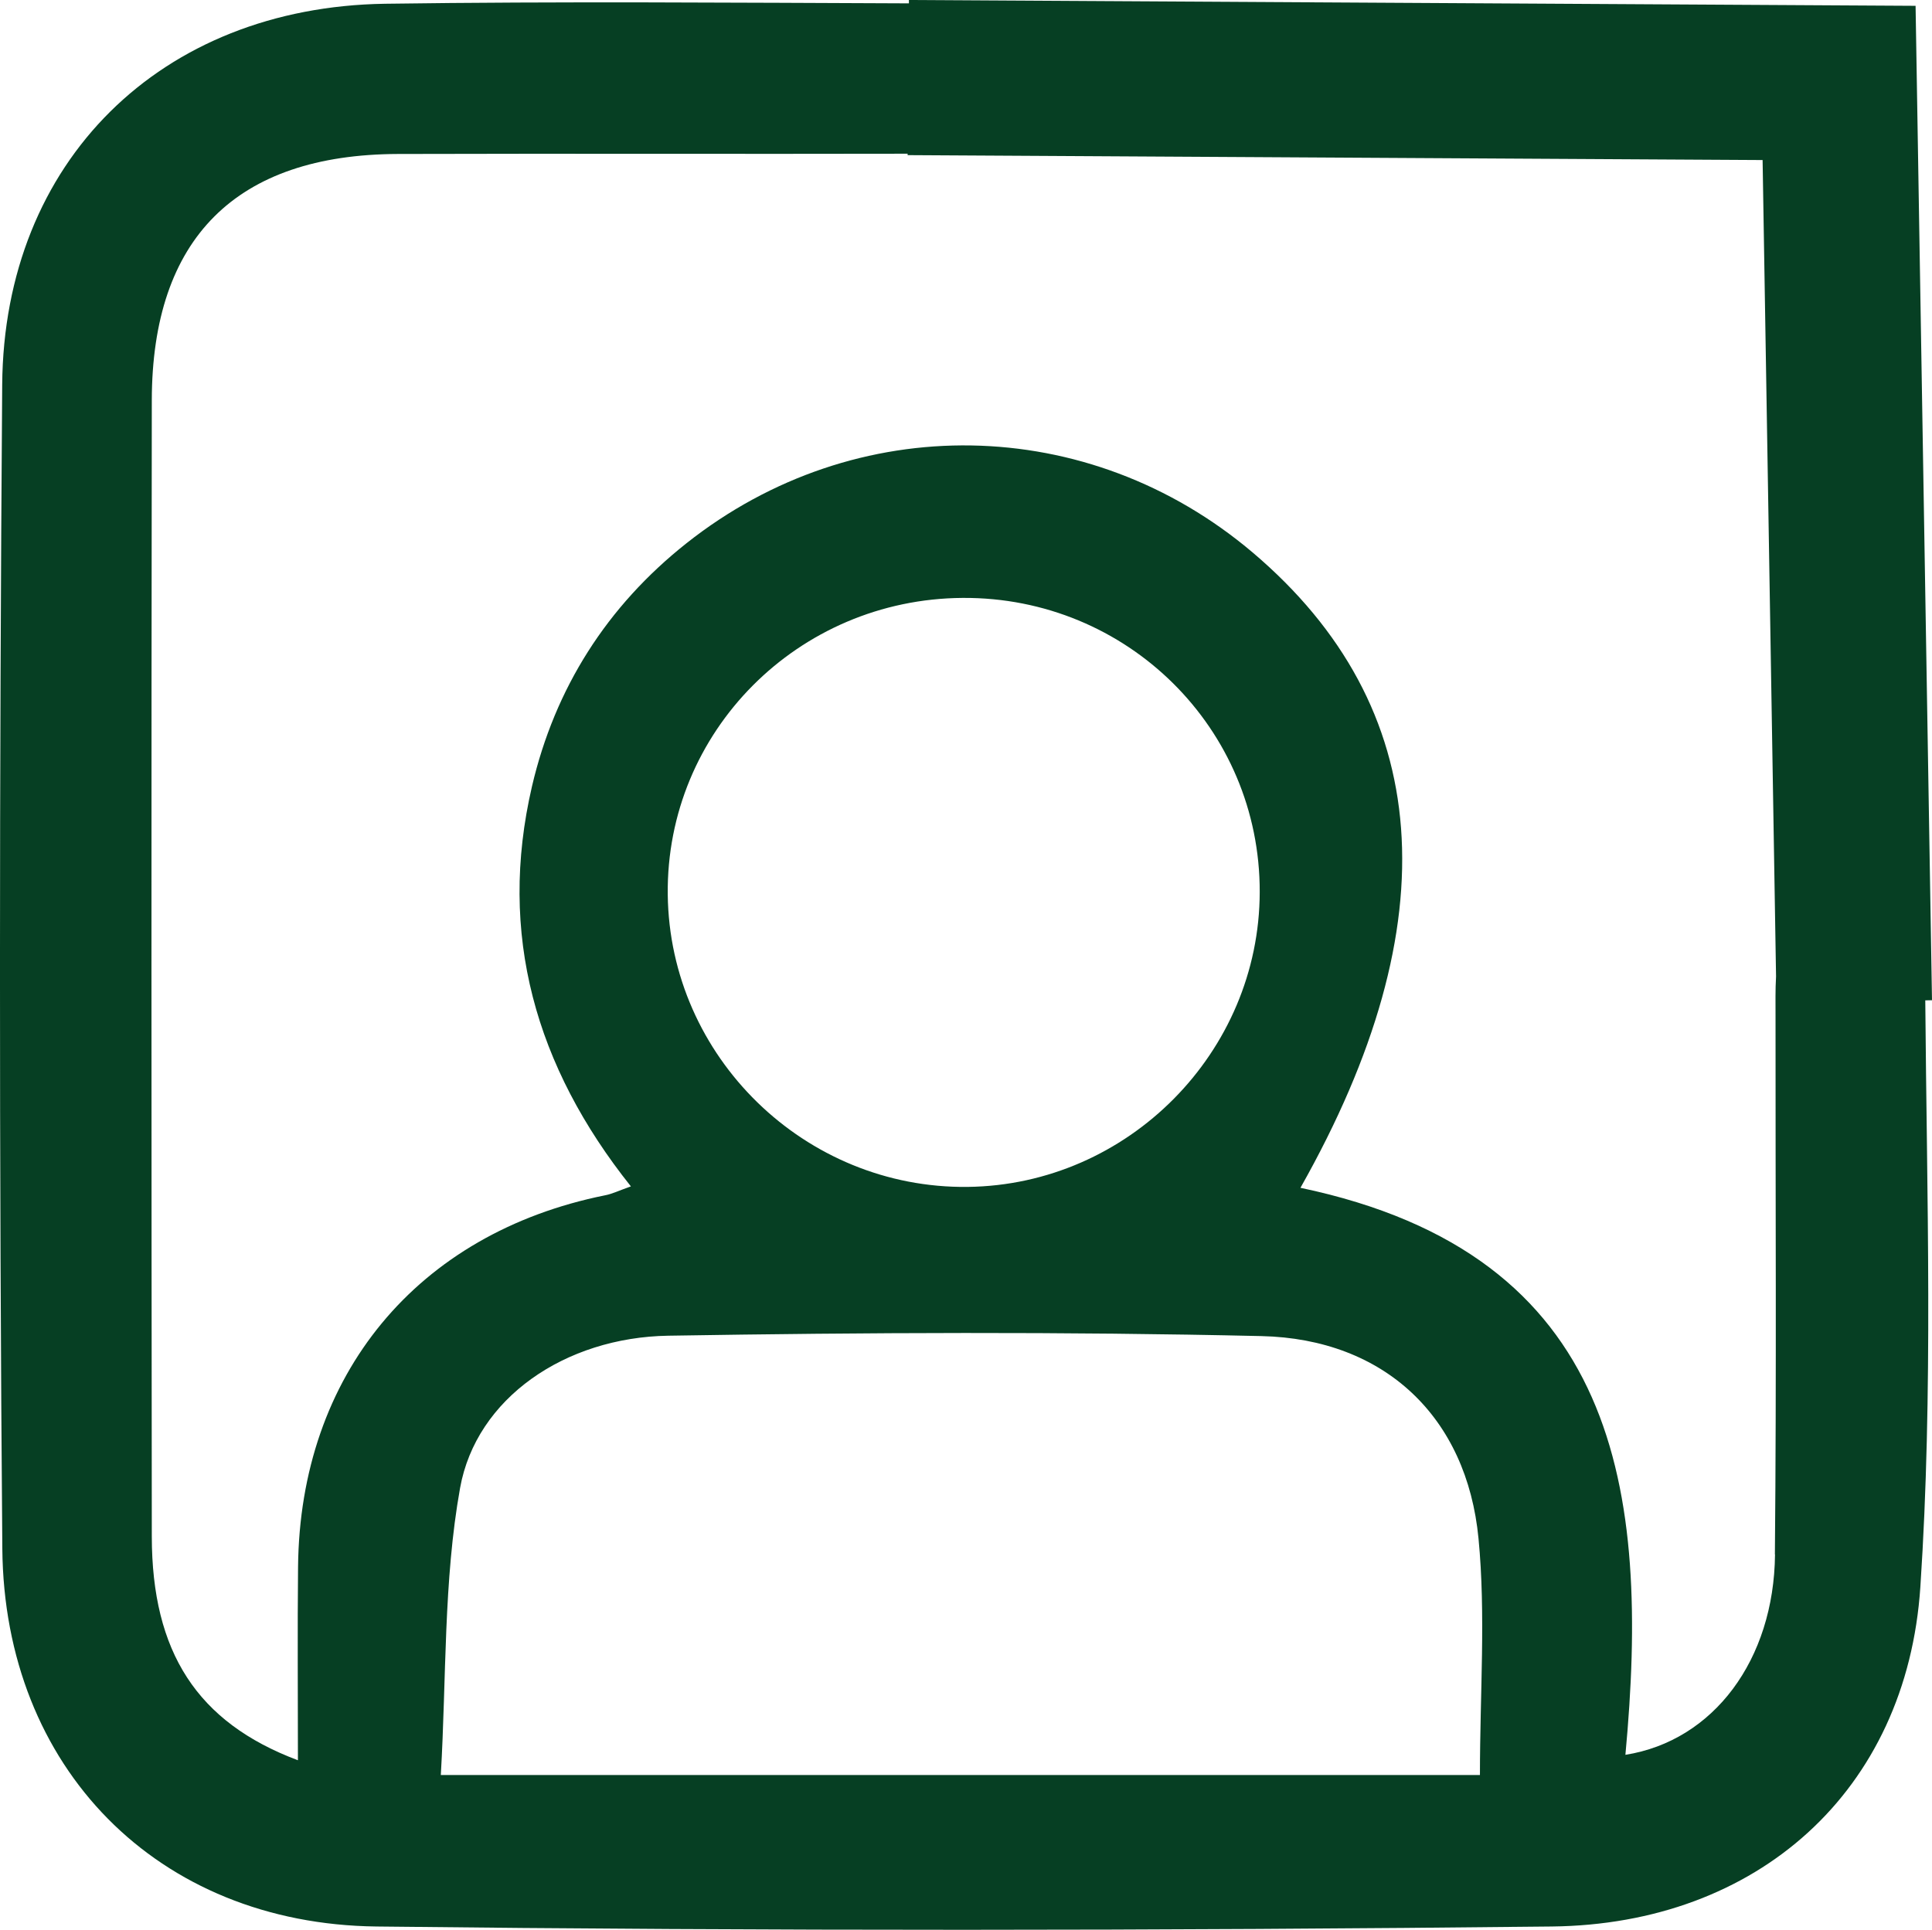 <?xml version="1.0" encoding="UTF-8"?>
<svg id="uuid-8c1d65e7-bc48-4384-b3ae-c0926f7b6db5" data-name="Capa 2" xmlns="http://www.w3.org/2000/svg" viewBox="0 0 14.941 14.928">
  <g id="uuid-b970c14c-82c8-45f0-b430-afdb403ba225" data-name="Capa 1">
    <path d="m14.941,7.737L14.814.045l-7.785-.045-0.0.026c-1.35-.005-2.701-.016-4.051.003C1.244.055.03,1.247.017,2.976c-.022,3.001-.024,6.002.001,9.003.014,1.694,1.198,2.903,2.893,2.923,3.029.035,6.06.033,9.089 0,1.589-.017,2.746-1.046,2.851-2.627.1-1.507.05-3.024.038-4.537l.052-.001Zm-3.497,5.993H3.409c.044-.755.02-1.501.149-2.22.125-.695.812-1.165,1.61-1.178,1.529-.025,3.059-.032,4.588.003.952.022,1.588.626,1.678,1.566.057.591.011,1.192.011,1.829Zm-6.28-6.811c-.014-1.259,1.007-2.286,2.281-2.294,1.272-.008,2.3,1.01,2.297,2.275-.002,1.24-1.018,2.266-2.258,2.281-1.259.015-2.306-1.005-2.32-2.262Zm8.563,5.105c-.008.816-.476,1.442-1.157,1.55.191-2.049-.048-3.869-2.513-4.386,1.163-2.058,1.034-3.723-.368-4.913-1.271-1.078-3.072-1.109-4.38-.073-.616.488-1.018,1.122-1.195,1.881-.265,1.141.026,2.167.765,3.094-.096.034-.146.059-.2.069-1.453.293-2.36,1.389-2.374,2.875-.005.485-.001.971-.001,1.495-.781-.293-1.129-.838-1.13-1.731-.003-2.93-.004-5.859-0-8.789.002-1.253.652-1.901,1.904-1.905,1.314-.004,2.627.001,3.941-.002l-0.0.011,6.612.038.104,6.315c-.006.104-.004.208-.004.312-.001,1.386.008,2.773-.005,4.159Z" fill="#063f23" stroke-width="0"/>
  </g>
</svg>